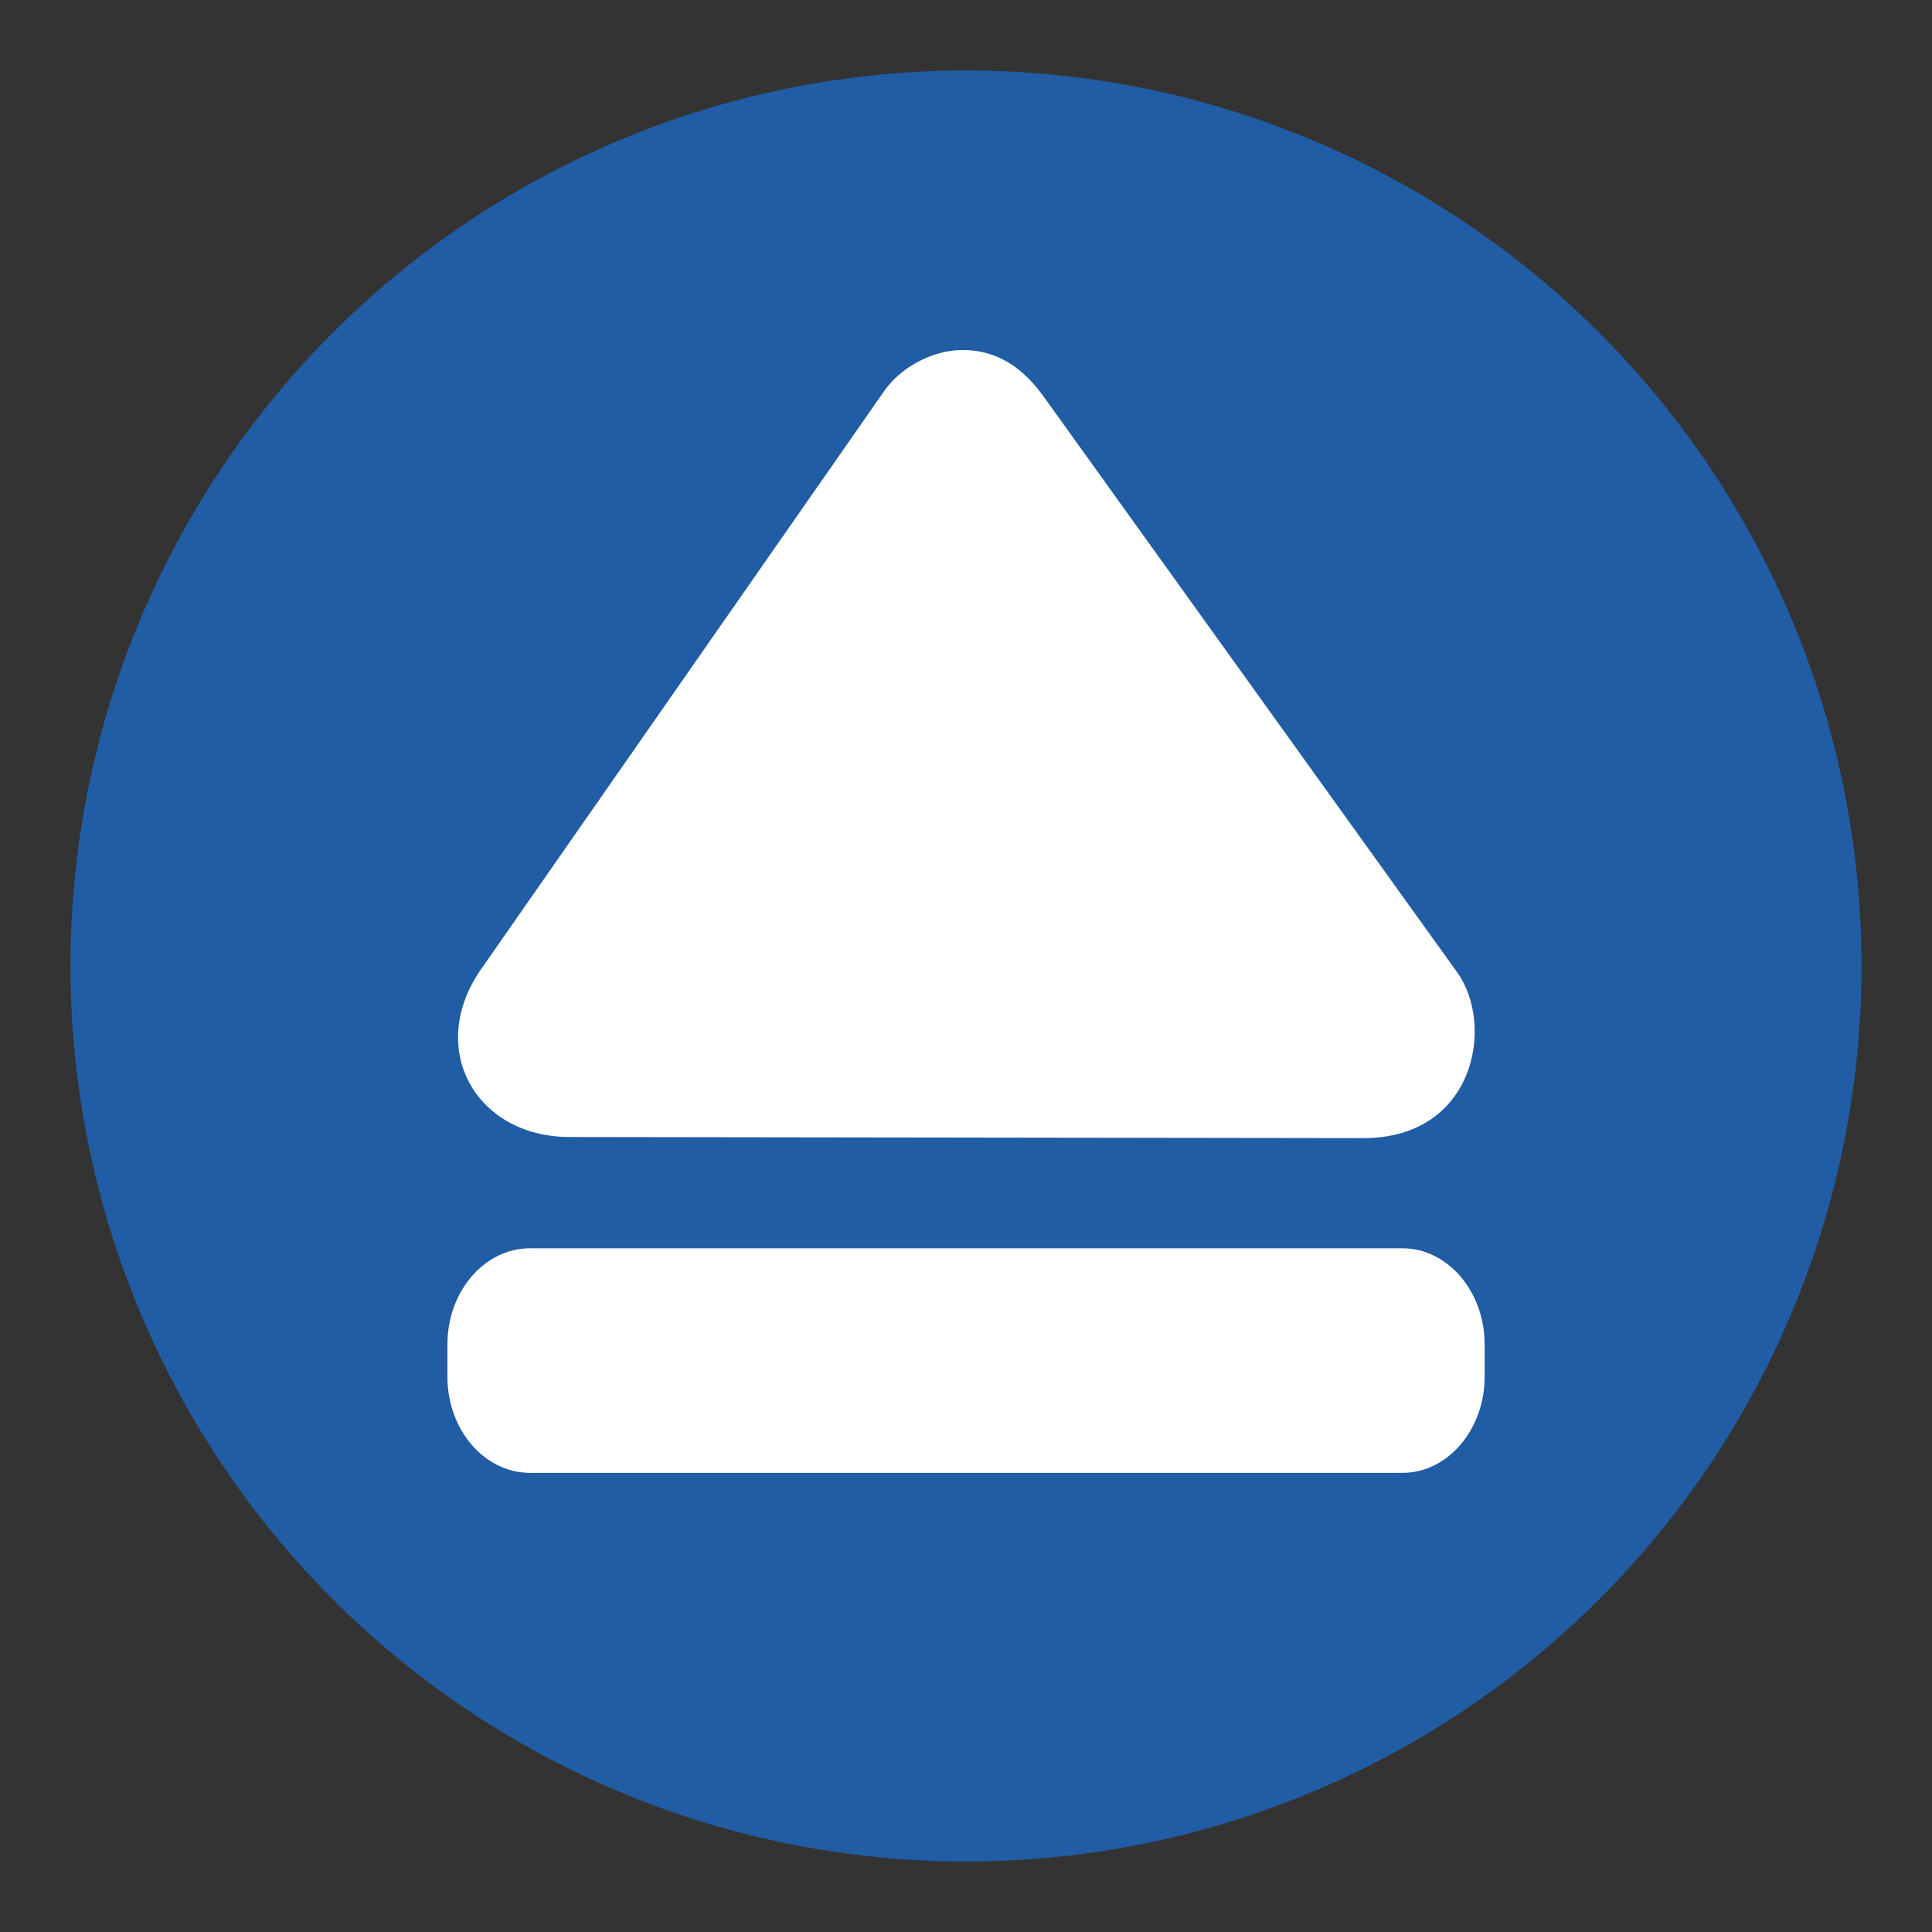 <?xml version="1.0" ?>
<!-- Generator: Adobe Illustrator 16.0.3, SVG Export Plug-In . SVG Version: 6.00 Build 0)  -->
<svg xmlns="http://www.w3.org/2000/svg" xmlns:xlink="http://www.w3.org/1999/xlink" version="1.2" baseProfile="tiny-ps" id="Layer_1" viewBox="0 0 70 70" xml:space="preserve">
	

	<rect x="0" y="0" width="70" height="70" fill="#333333" stroke="none"/>
	

	<title>Backup4all</title>
	

	<g>
		
	
		<circle fill-rule="evenodd" fill="#215DA4" cx="35" cy="35" r="32.447"/>
		
	
		<path fill-rule="evenodd" fill="#FFFFFF" stroke="#FFFFFF" stroke-width="0.25" d="M19.199,45.354h31.622   c1.561,0,2.845,1.511,2.845,3.35v1.185c0,1.839-1.284,3.35-2.845,3.35H19.199c-1.58,0-2.863-1.511-2.863-3.35v-1.185   C16.336,46.865,17.619,45.354,19.199,45.354L19.199,45.354z M52.697,35.305c1.323,1.856,0.613,5.826-3.317,5.806l-28.739-0.04   c-3.317,0-5.036-3.1-3.12-5.866l14.597-20.936c0.533-0.791,1.638-1.463,2.765-1.463c1.225,0,2.133,0.652,2.845,1.659L52.697,35.305   z"/>
		

	</g>
	

</svg>
